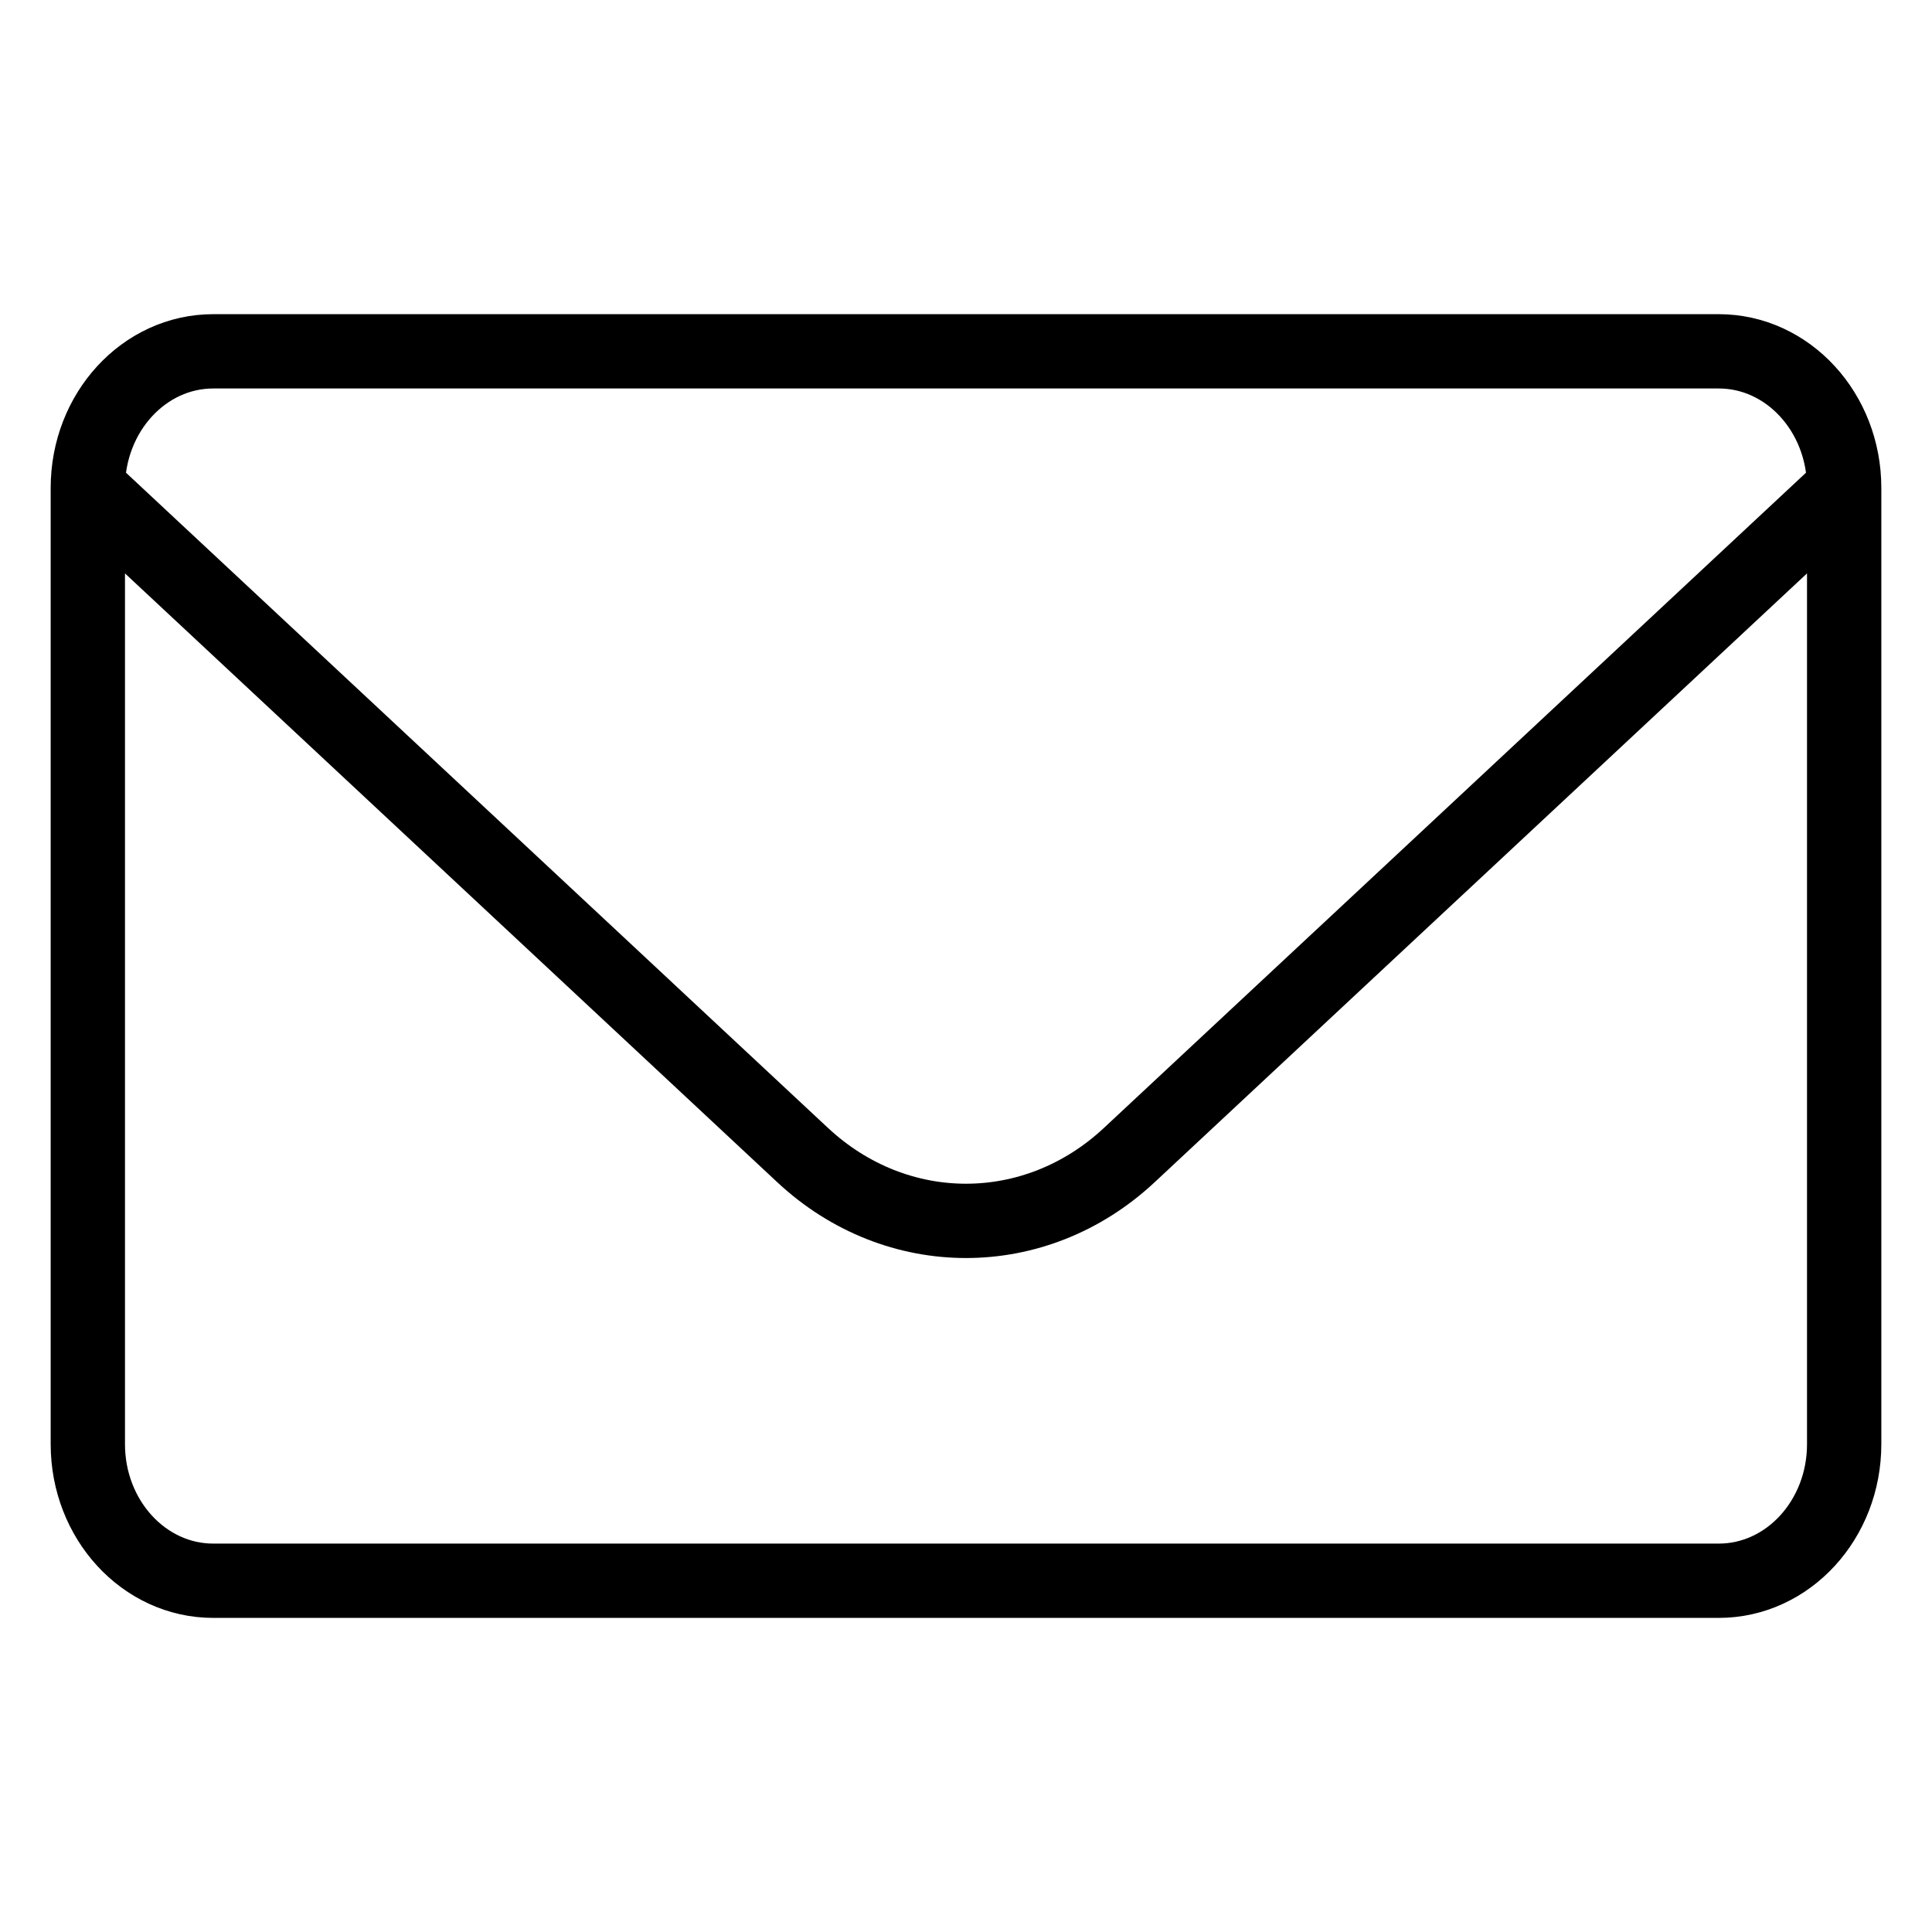 <svg width="26" height="26" viewBox="0 0 26 26" fill="none" xmlns="http://www.w3.org/2000/svg">
<path d="M24.818 6.566V19.435C24.818 20.45 24.062 21.273 23.13 21.273H2.87C1.938 21.273 1.182 20.45 1.182 19.435V6.566M24.818 6.566C24.818 5.551 24.062 4.728 23.13 4.728H2.87C1.938 4.728 1.182 5.551 1.182 6.566M24.818 6.566L15.197 15.545C13.933 16.725 12.067 16.725 10.802 15.545L1.182 6.566" stroke="currentcolor" stroke-linecap="round" stroke-linejoin="round"/>
</svg>
